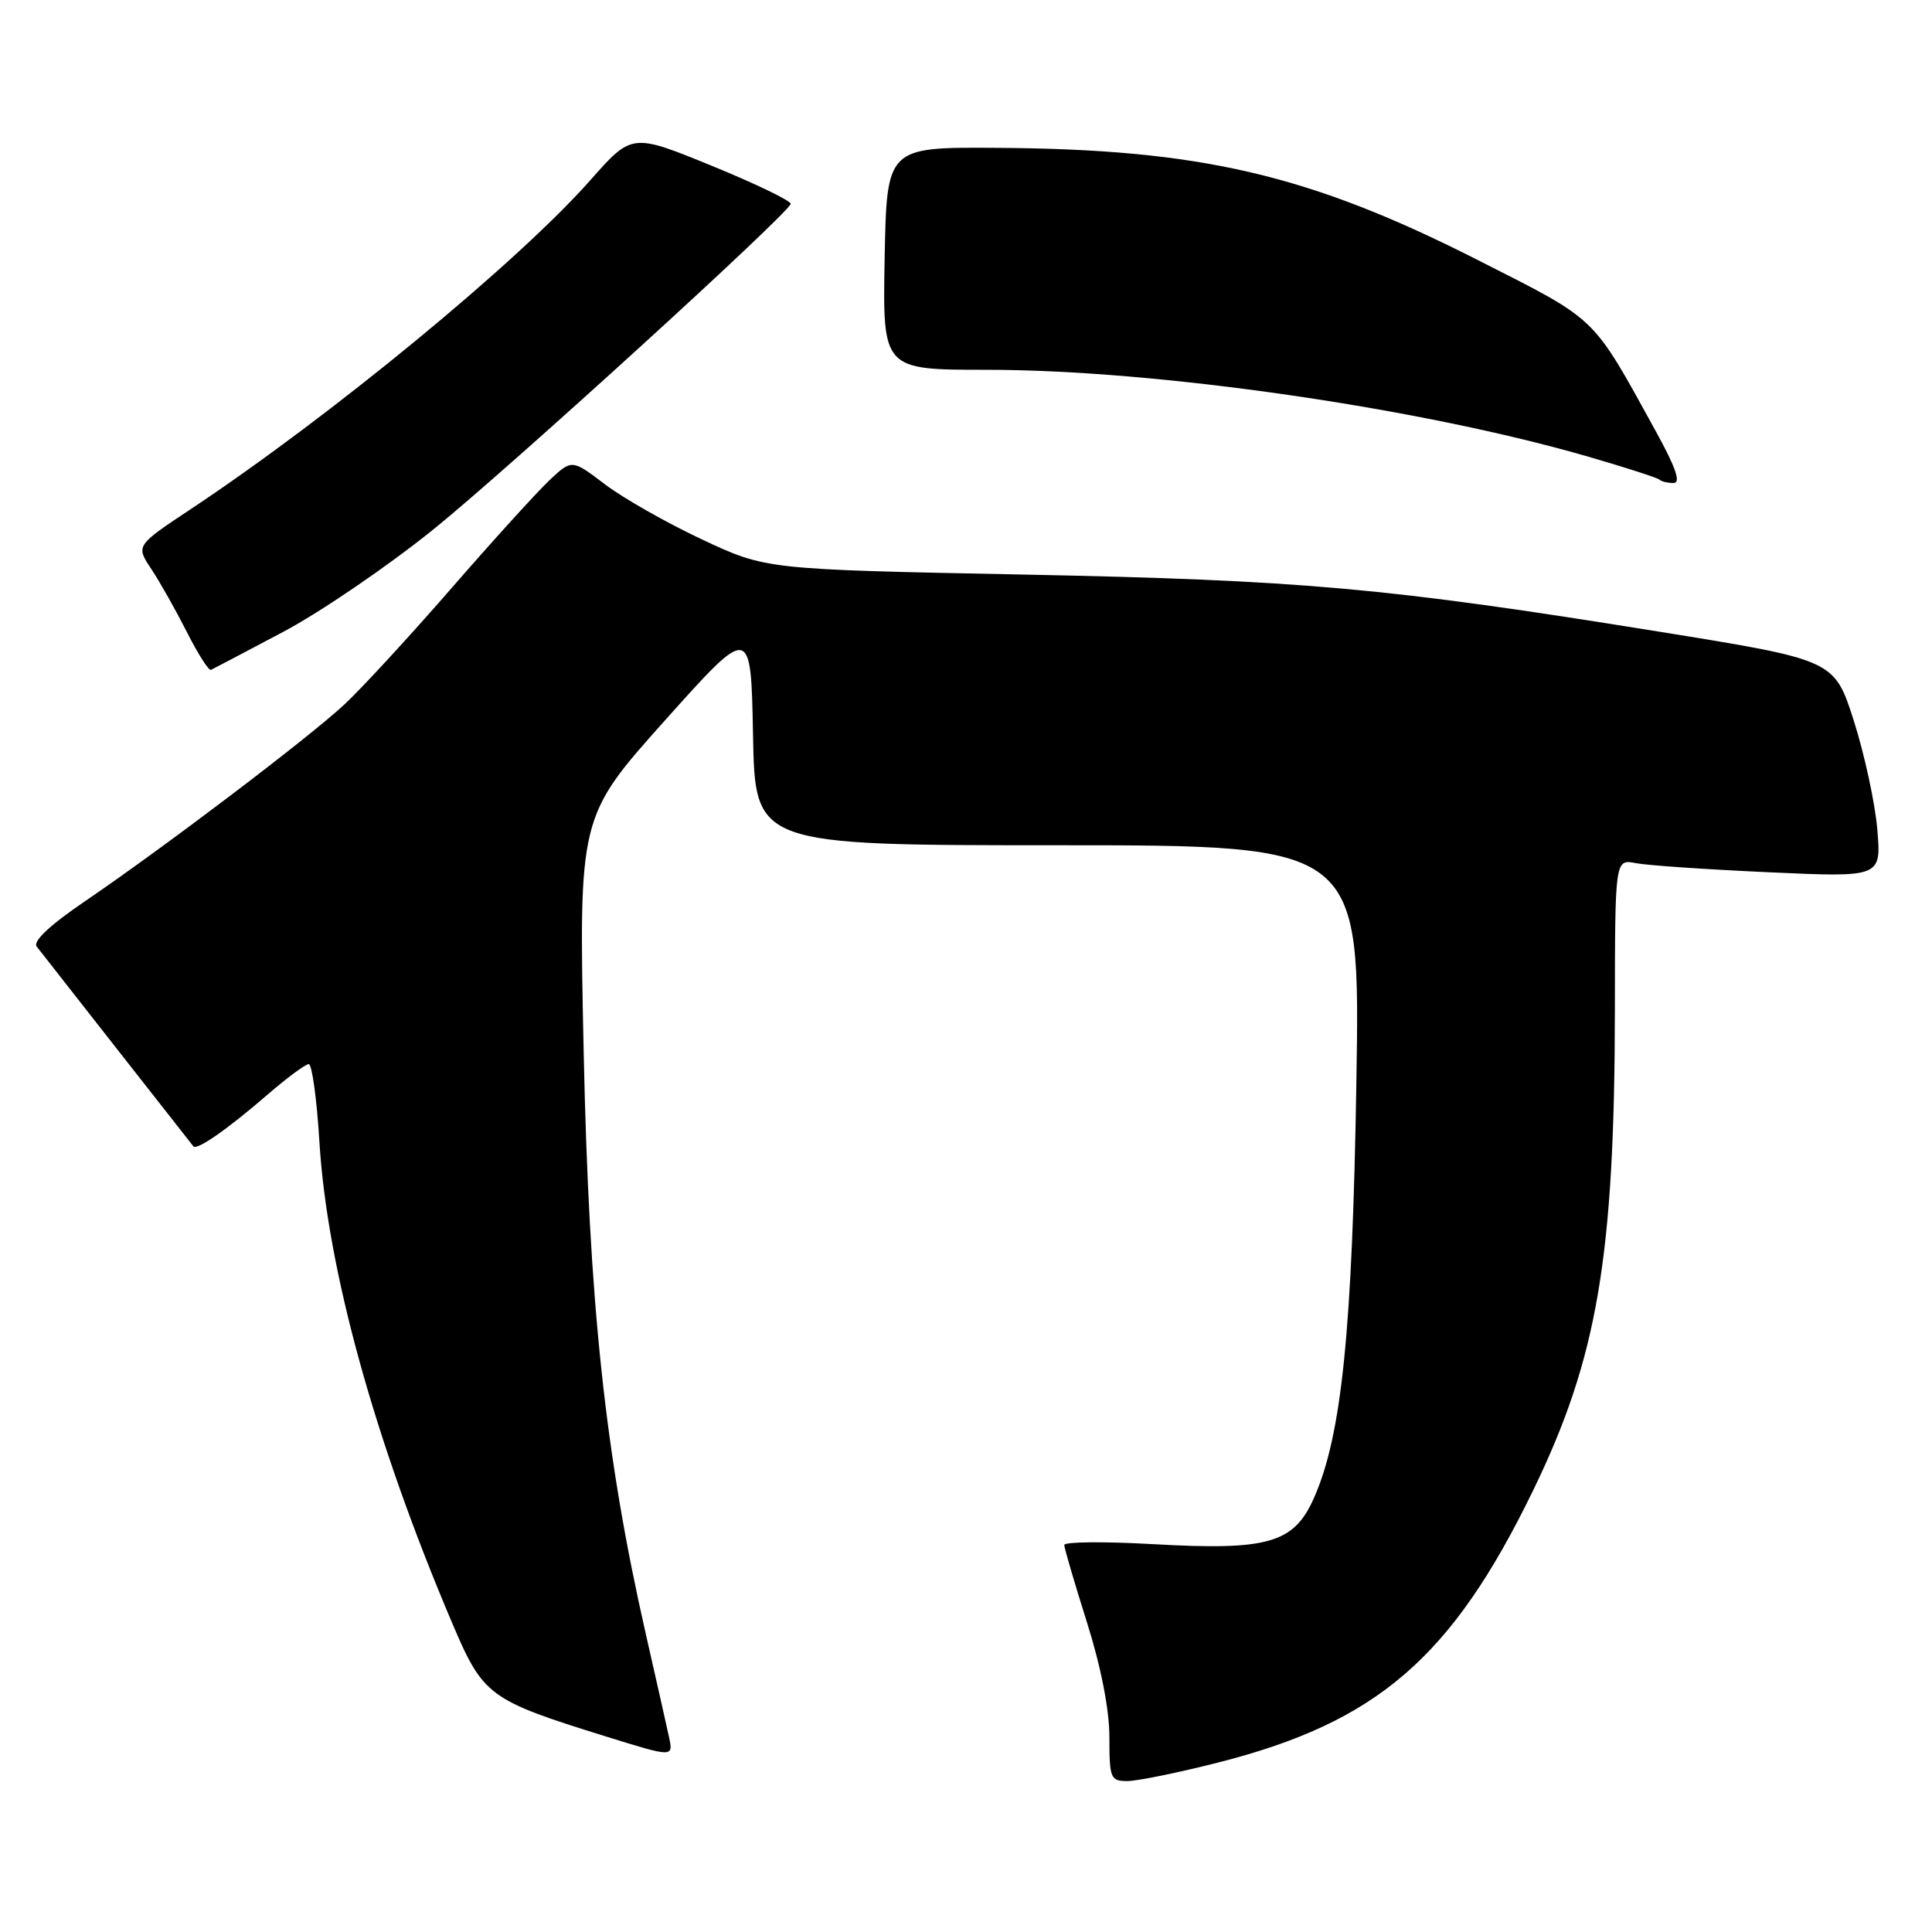<?xml version="1.0" encoding="UTF-8" standalone="no"?>
<!DOCTYPE svg PUBLIC "-//W3C//DTD SVG 1.1//EN" "http://www.w3.org/Graphics/SVG/1.1/DTD/svg11.dtd" >
<svg xmlns="http://www.w3.org/2000/svg" xmlns:xlink="http://www.w3.org/1999/xlink" version="1.1" viewBox="0 0 256 256">
 <g >
 <path fill="currentColor"
d=" M 161.35 233.56 C 182.48 228.20 192.37 219.67 203.14 197.50 C 211.68 179.92 213.95 166.53 213.98 133.67 C 214.00 113.84 214.00 113.84 216.75 114.37 C 218.26 114.67 226.20 115.21 234.40 115.58 C 249.29 116.26 249.29 116.26 248.75 109.88 C 248.45 106.37 247.04 99.89 245.63 95.47 C 243.05 87.44 243.05 87.44 219.78 83.69 C 183.76 77.88 172.52 76.87 135.50 76.13 C 101.50 75.46 101.50 75.46 93.02 71.48 C 88.35 69.29 82.56 66.00 80.15 64.17 C 75.77 60.84 75.77 60.84 72.77 63.67 C 71.12 65.23 65.27 71.67 59.77 78.00 C 54.26 84.33 47.91 91.23 45.63 93.35 C 40.85 97.80 21.79 112.25 11.26 119.42 C 6.63 122.57 4.33 124.72 4.86 125.42 C 5.74 126.56 25.09 151.22 25.62 151.89 C 26.09 152.46 30.12 149.65 35.42 145.07 C 38.01 142.83 40.48 141.00 40.91 141.00 C 41.34 141.00 41.98 145.61 42.32 151.25 C 43.35 168.11 49.61 190.82 59.89 215.00 C 64.02 224.73 64.72 225.25 80.22 230.07 C 89.22 232.87 89.22 232.87 88.65 230.18 C 88.33 228.71 86.95 222.55 85.57 216.50 C 80.18 192.79 78.05 172.80 77.34 139.37 C 76.68 108.24 76.68 108.24 88.09 95.48 C 99.50 82.73 99.50 82.73 99.78 97.36 C 100.05 112.00 100.05 112.00 140.14 112.00 C 180.23 112.00 180.23 112.00 179.73 143.25 C 179.20 176.28 177.79 190.16 174.12 198.46 C 171.45 204.50 168.07 205.47 152.81 204.61 C 146.32 204.24 141.01 204.29 141.02 204.72 C 141.03 205.15 142.38 209.75 144.02 214.95 C 145.90 220.91 147.00 226.54 147.00 230.20 C 147.00 235.64 147.15 236.00 149.37 236.00 C 150.68 236.00 156.07 234.90 161.35 233.56 Z  M 37.50 83.74 C 42.45 81.12 51.45 74.98 57.50 70.09 C 67.45 62.04 104.11 28.65 104.77 27.03 C 104.92 26.66 100.25 24.40 94.39 22.00 C 83.73 17.64 83.73 17.64 78.21 23.89 C 68.63 34.73 43.84 55.14 25.25 67.48 C 17.99 72.30 17.99 72.30 20.05 75.40 C 21.18 77.10 23.30 80.87 24.77 83.76 C 26.23 86.66 27.67 88.91 27.96 88.76 C 28.26 88.62 32.55 86.36 37.50 83.74 Z  M 219.46 57.25 C 210.86 41.64 211.87 42.61 195.88 34.49 C 173.47 23.11 159.07 19.75 132.00 19.59 C 117.50 19.50 117.50 19.50 117.22 34.25 C 116.95 49.00 116.95 49.00 130.78 49.00 C 153.26 49.00 188.15 54.04 210.48 60.52 C 215.42 61.95 219.65 63.32 219.90 63.56 C 220.14 63.80 220.97 64.00 221.75 64.00 C 222.75 64.00 222.07 62.00 219.46 57.25 Z "/>
</g>
</svg>